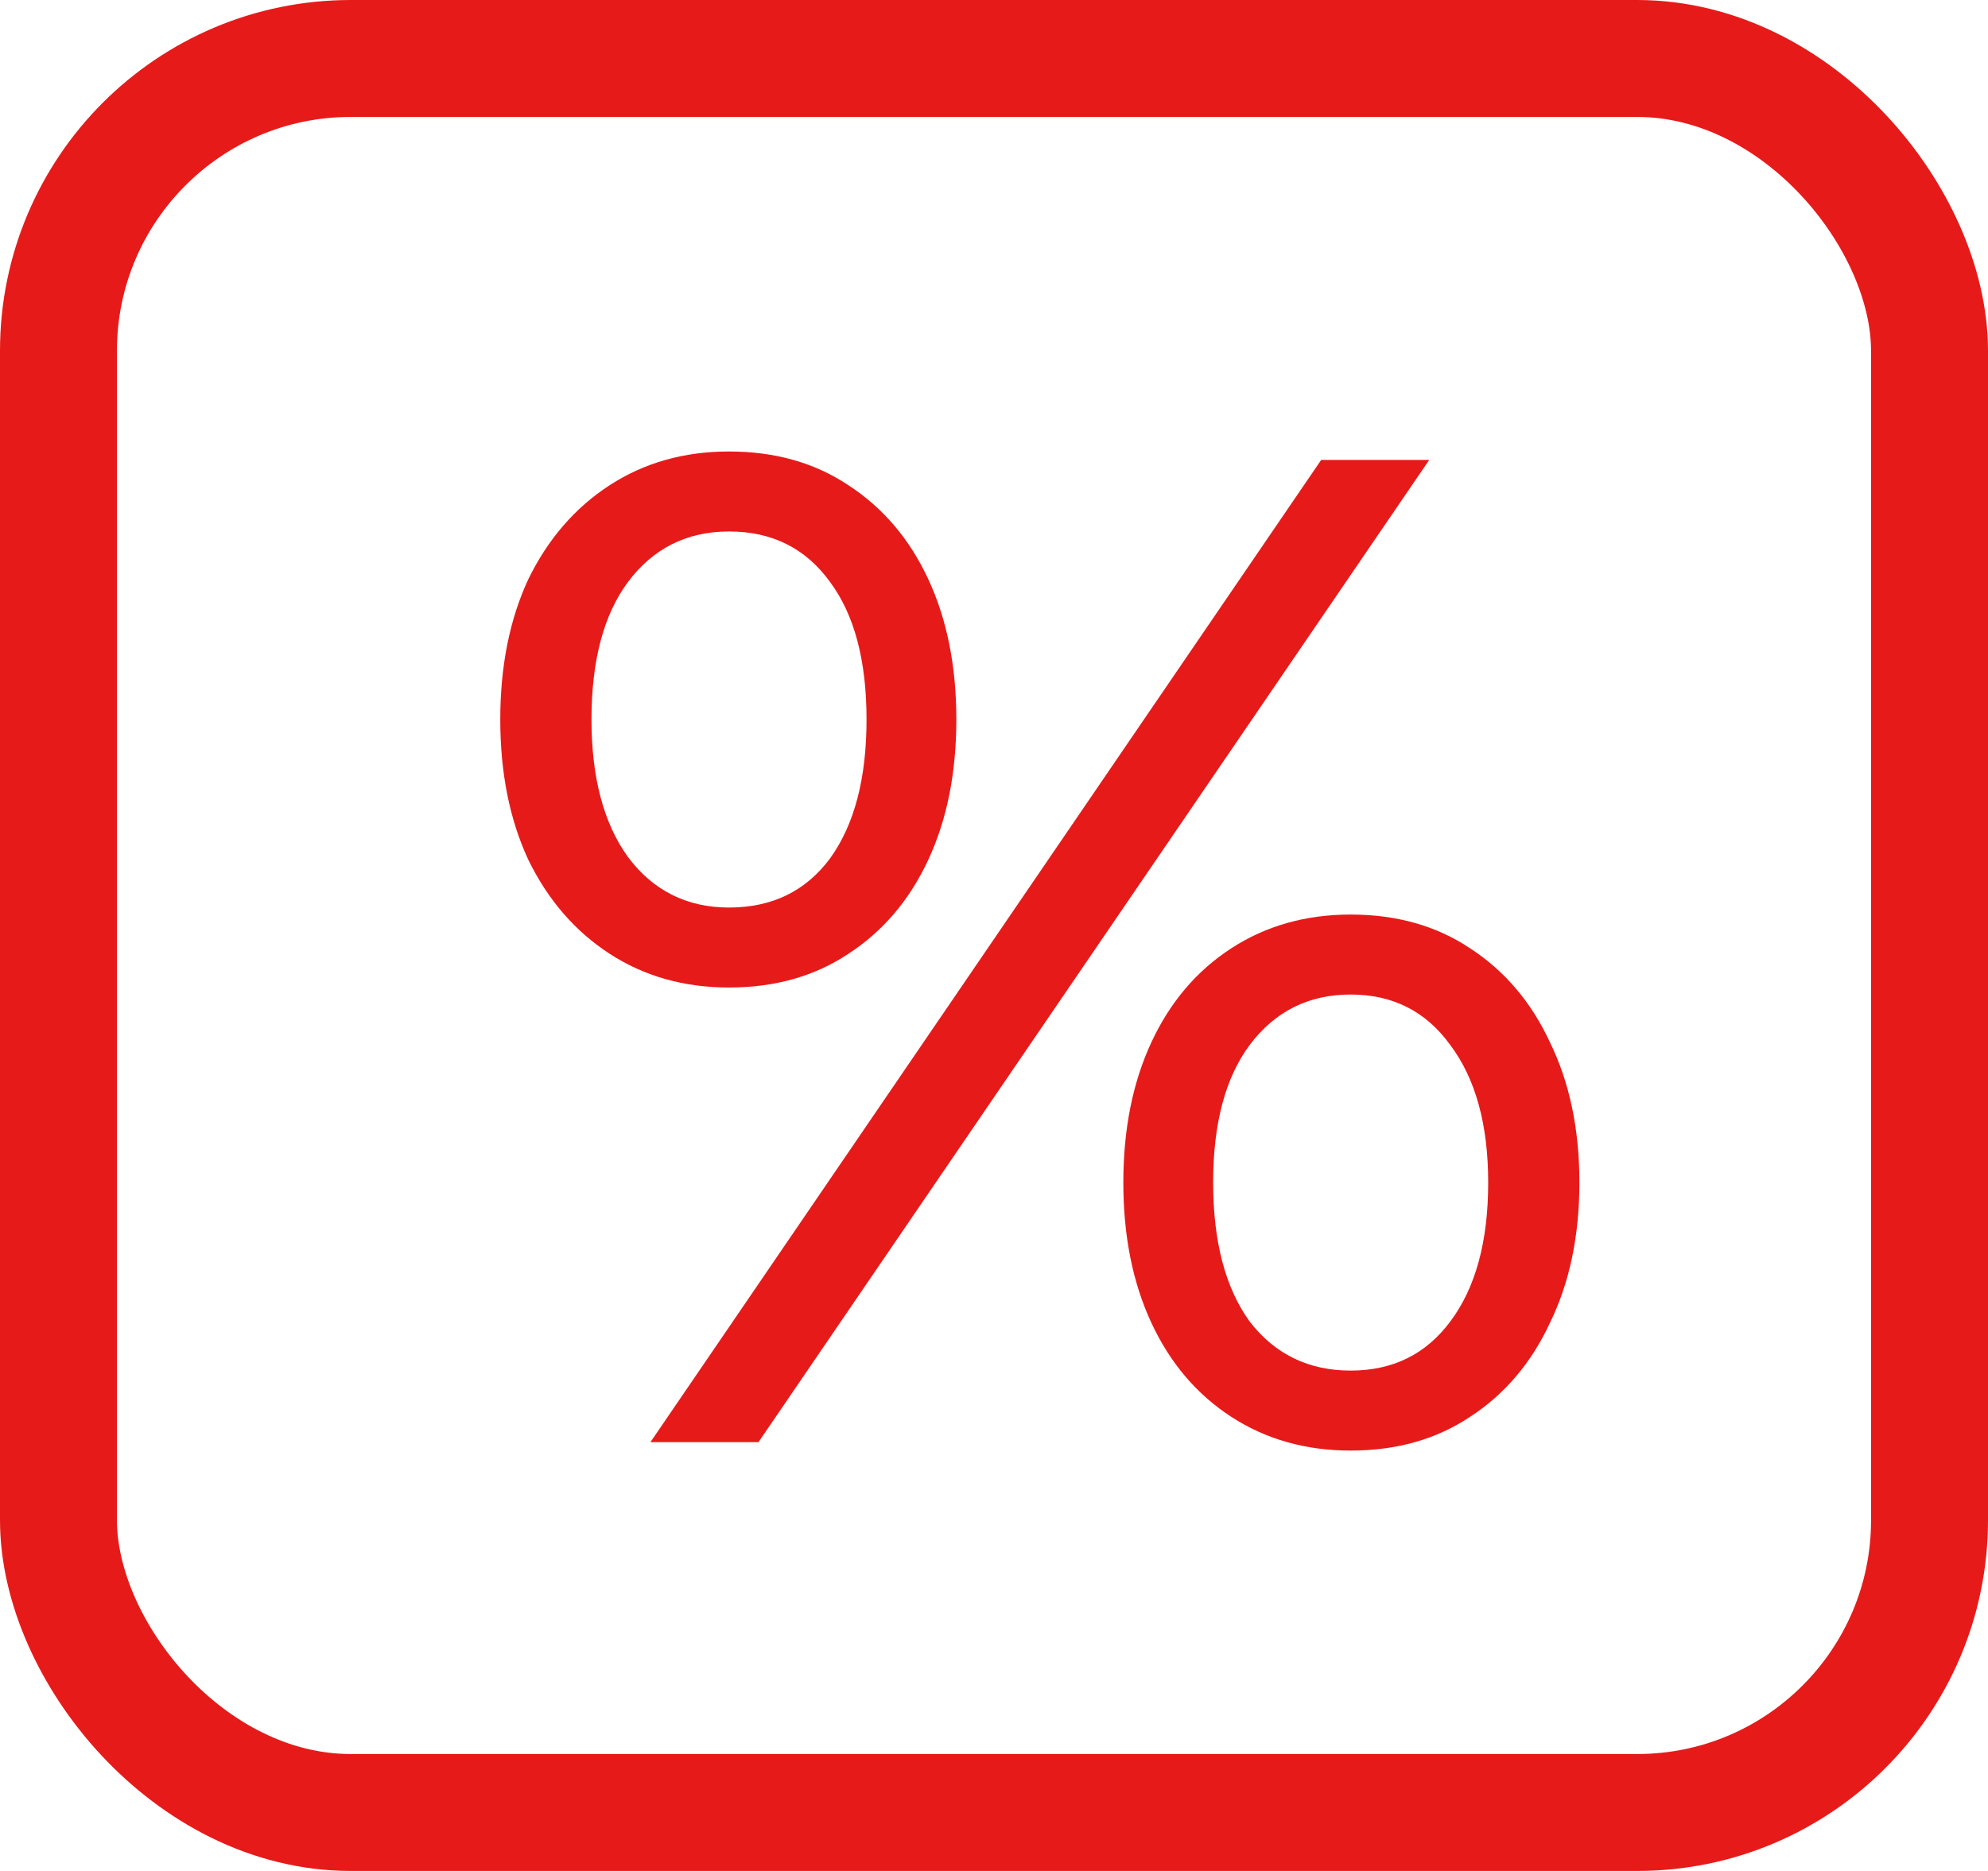 <svg width="17" height="16" viewBox="0 0 17 16" fill="none" xmlns="http://www.w3.org/2000/svg">
<rect x="0.5" y="0.5" width="16" height="15" rx="2.5" stroke="#E71A1A"/>
<path d="M5.562 12.333L11.298 3.933H12.222L6.486 12.333H5.562ZM6.234 8.445C5.85 8.445 5.51 8.349 5.214 8.157C4.918 7.965 4.686 7.697 4.518 7.353C4.358 7.009 4.278 6.609 4.278 6.153C4.278 5.697 4.358 5.297 4.518 4.953C4.686 4.609 4.918 4.341 5.214 4.149C5.51 3.957 5.85 3.861 6.234 3.861C6.626 3.861 6.966 3.957 7.254 4.149C7.55 4.341 7.778 4.609 7.938 4.953C8.098 5.297 8.178 5.697 8.178 6.153C8.178 6.609 8.098 7.009 7.938 7.353C7.778 7.697 7.55 7.965 7.254 8.157C6.966 8.349 6.626 8.445 6.234 8.445ZM6.234 7.761C6.602 7.761 6.89 7.621 7.098 7.341C7.306 7.053 7.41 6.657 7.41 6.153C7.41 5.649 7.306 5.257 7.098 4.977C6.89 4.689 6.602 4.545 6.234 4.545C5.874 4.545 5.586 4.689 5.37 4.977C5.162 5.257 5.058 5.649 5.058 6.153C5.058 6.649 5.162 7.041 5.37 7.329C5.586 7.617 5.874 7.761 6.234 7.761ZM11.55 12.405C11.166 12.405 10.826 12.309 10.53 12.117C10.234 11.925 10.006 11.657 9.846 11.313C9.686 10.969 9.606 10.569 9.606 10.113C9.606 9.657 9.686 9.257 9.846 8.913C10.006 8.569 10.234 8.301 10.53 8.109C10.826 7.917 11.166 7.821 11.55 7.821C11.942 7.821 12.282 7.917 12.57 8.109C12.866 8.301 13.094 8.569 13.254 8.913C13.422 9.257 13.506 9.657 13.506 10.113C13.506 10.569 13.422 10.969 13.254 11.313C13.094 11.657 12.866 11.925 12.57 12.117C12.282 12.309 11.942 12.405 11.55 12.405ZM11.55 11.721C11.91 11.721 12.194 11.581 12.402 11.301C12.618 11.013 12.726 10.617 12.726 10.113C12.726 9.617 12.618 9.225 12.402 8.937C12.194 8.649 11.91 8.505 11.55 8.505C11.19 8.505 10.902 8.649 10.686 8.937C10.478 9.217 10.374 9.609 10.374 10.113C10.374 10.617 10.478 11.013 10.686 11.301C10.902 11.581 11.19 11.721 11.55 11.721Z" fill="#E71A1A"/>
</svg>
